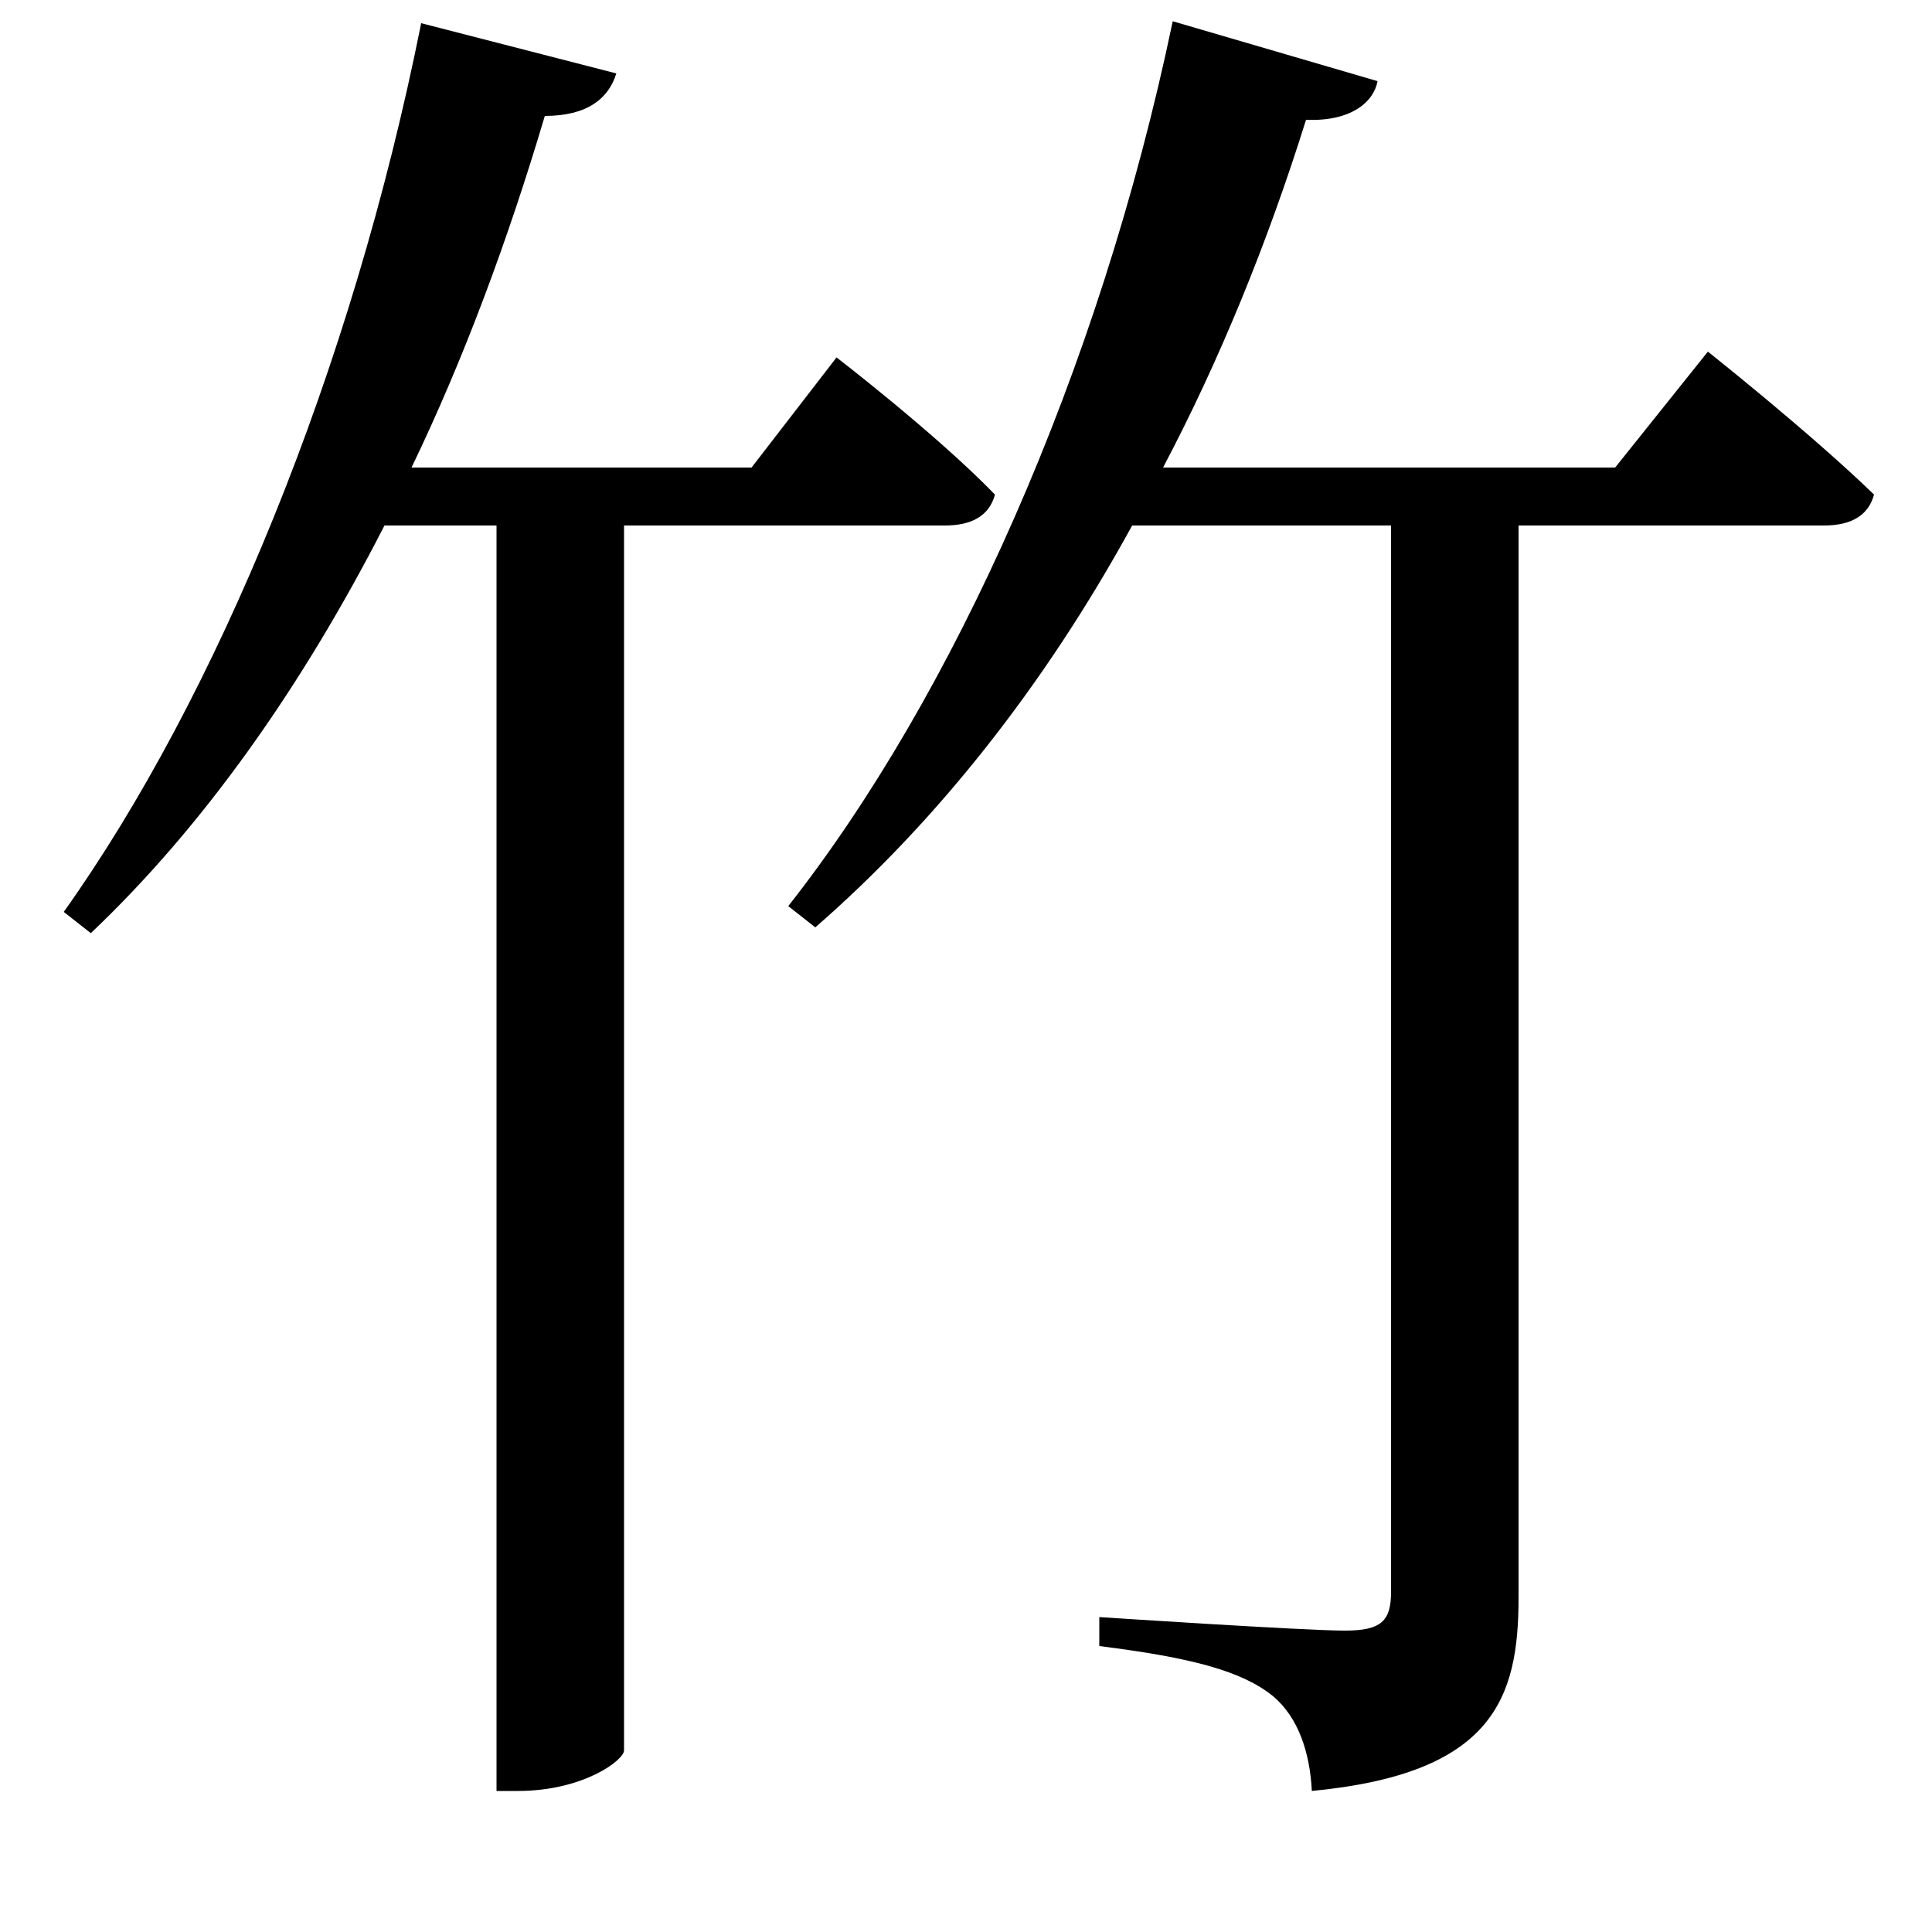 <svg xmlns="http://www.w3.org/2000/svg"
    viewBox="0 0 1000 1000">
  <!--
© 2017-2023 Adobe (http://www.adobe.com/).
Noto is a trademark of Google Inc.
This Font Software is licensed under the SIL Open Font License, Version 1.1. This Font Software is distributed on an "AS IS" BASIS, WITHOUT WARRANTIES OR CONDITIONS OF ANY KIND, either express or implied. See the SIL Open Font License for the specific language, permissions and limitations governing your use of this Font Software.
http://scripts.sil.org/OFL
  -->
<path d="M218 12C182 192 112 361 33 472L47 483C105 428 156 356 199 272L257 272 257 927 268 927C302 927 323 911 323 906L323 272 489 272C503 272 512 267 515 256 485 225 433 185 433 185L389 242 213 242C240 186 263 124 282 60 304 60 315 51 319 38ZM607 11C569 193 493 361 408 469L422 480C484 426 540 356 586 272L720 272 720 824C720 839 715 844 696 844 675 844 569 837 569 837L569 852C617 858 643 865 659 878 672 889 678 907 679 927 773 918 786 879 786 827L786 272 944 272C958 272 967 267 970 256 937 224 884 182 884 182L836 242 602 242C631 187 656 126 676 62 699 63 711 53 713 42Z"/>
</svg>